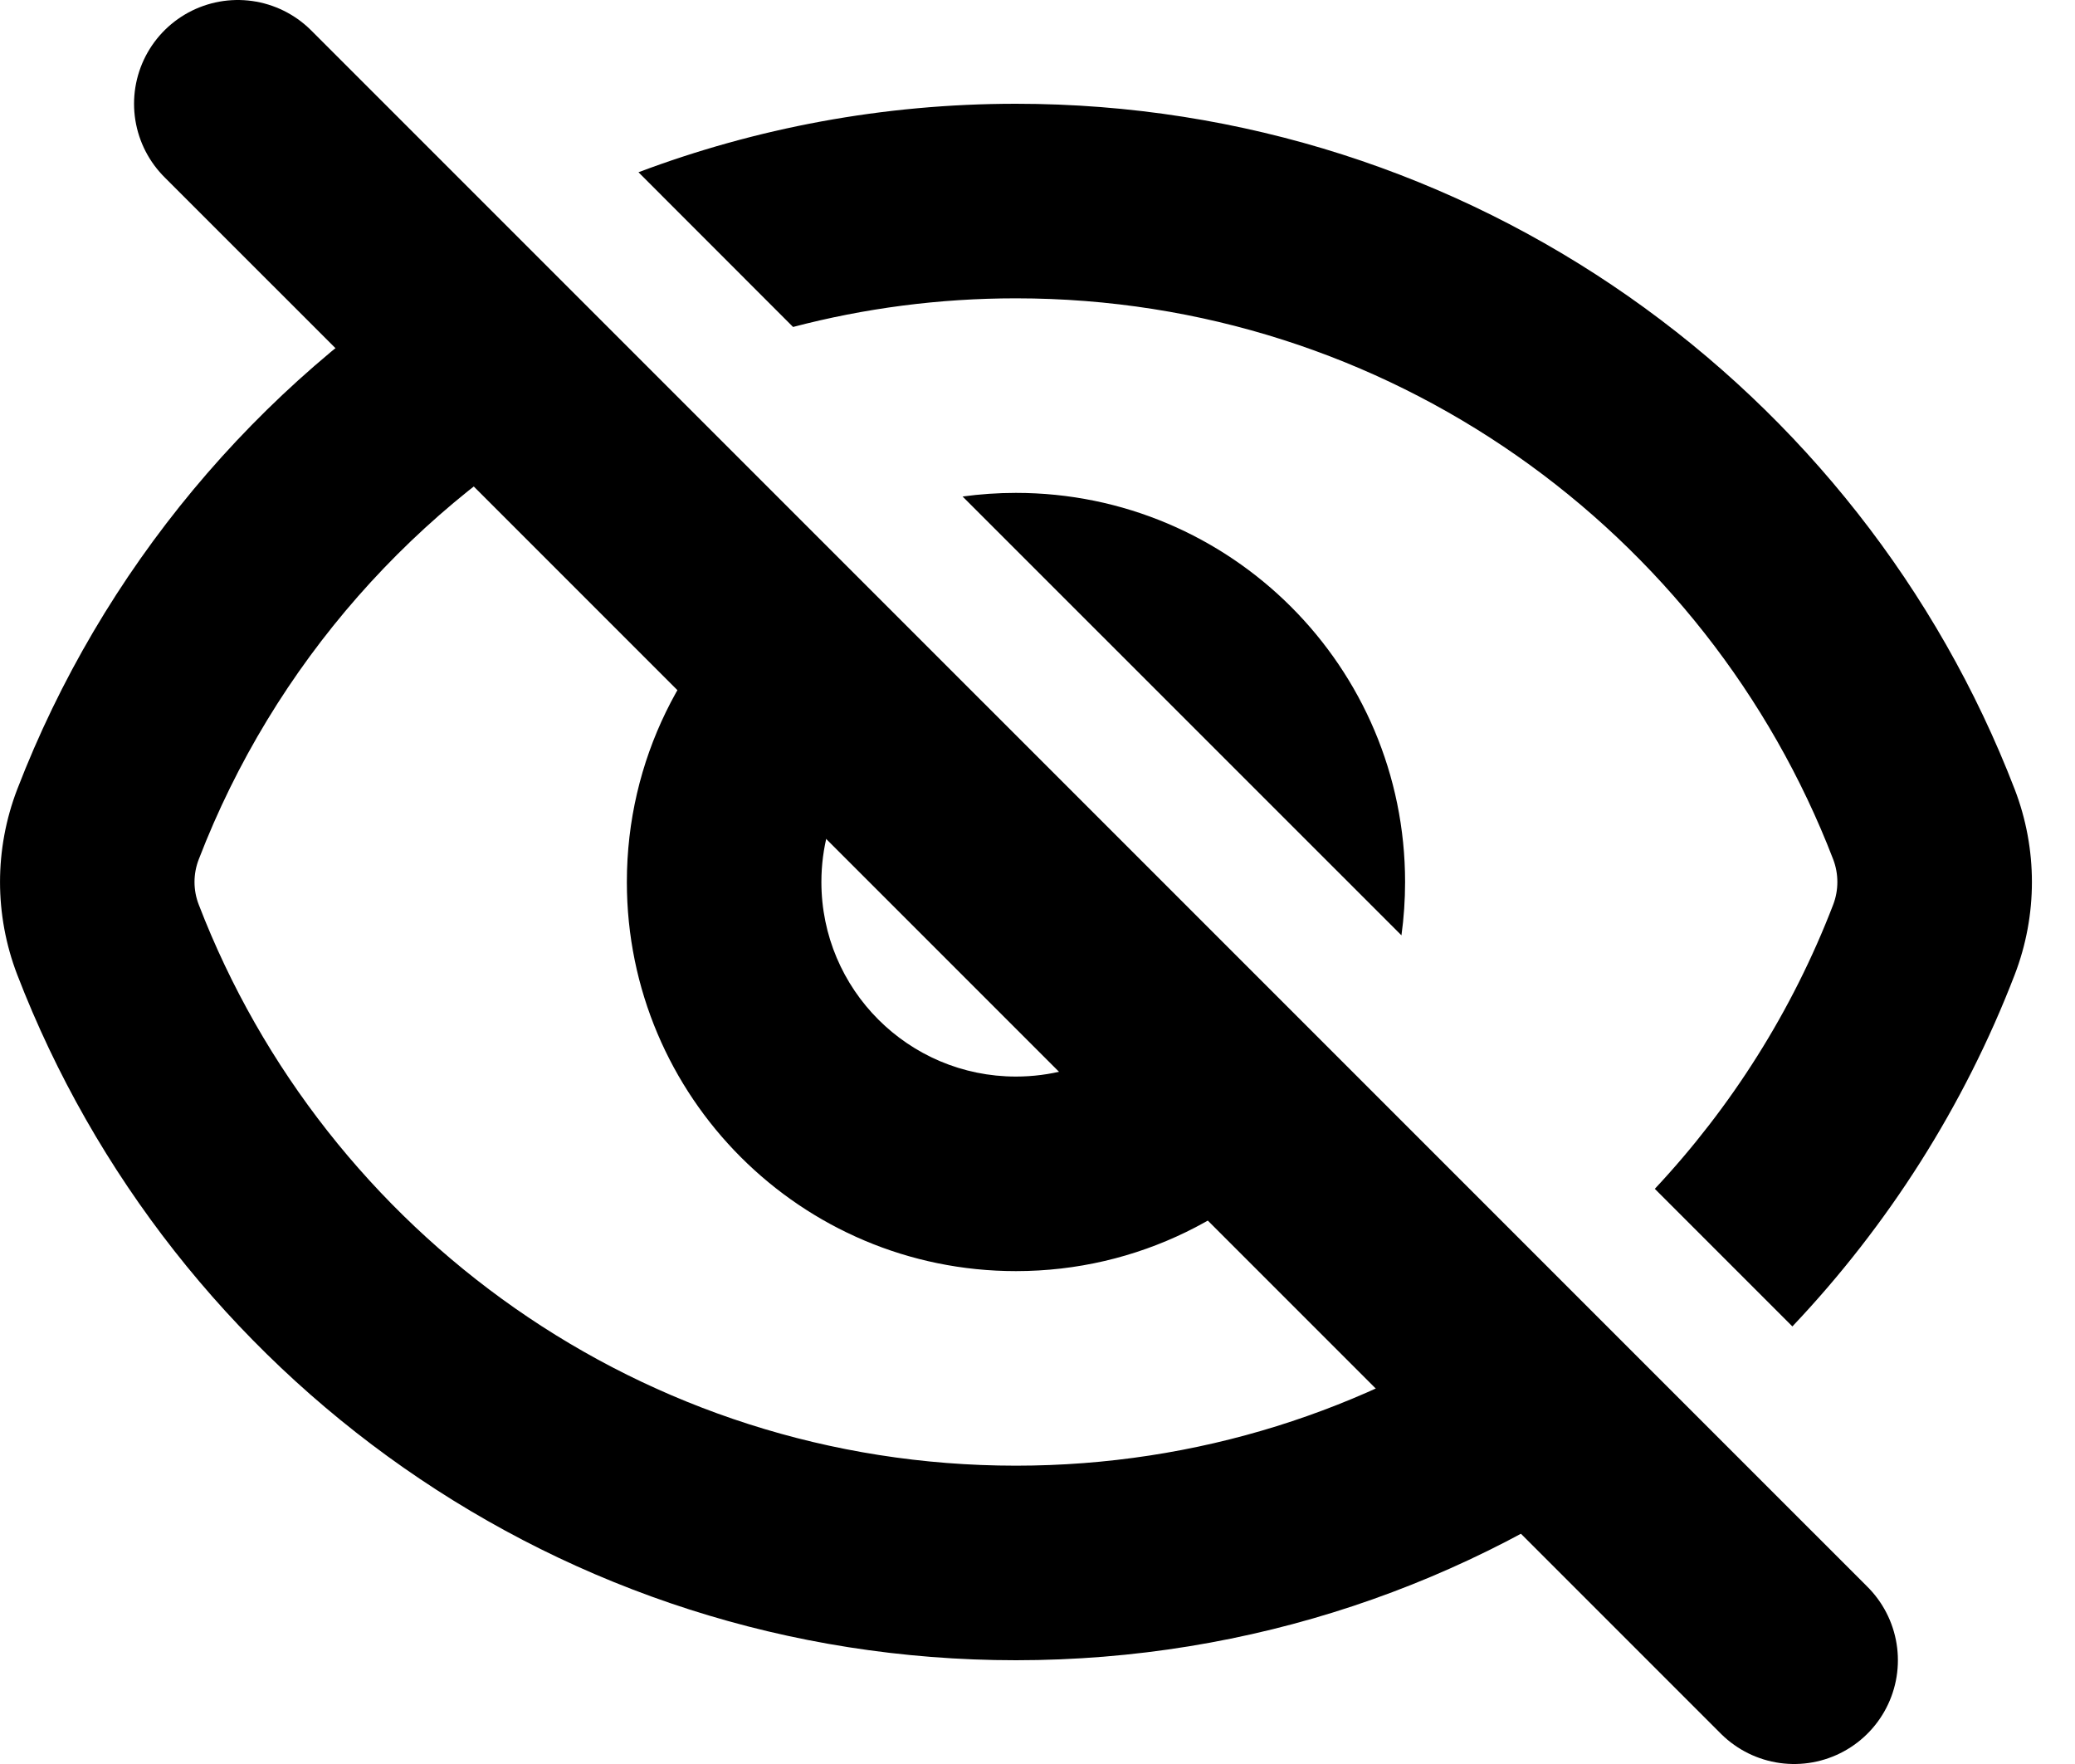 <svg width="20" height="17" viewBox="0 0 20 17" fill="none" xmlns="http://www.w3.org/2000/svg">
<path d="M2.292 1L17.293 16" stroke="black" stroke-width="2" stroke-linecap="round"/>
<path fill-rule="evenodd" clip-rule="evenodd" d="M4.377 2.535C2.473 3.712 0.981 5.492 0.166 7.607C-0.055 8.182 -0.055 8.818 0.166 9.393C1.654 13.256 5.402 16 9.792 16C12.063 16 14.162 15.266 15.865 14.023L14.519 12.678C13.171 13.591 11.543 14.125 9.792 14.125C6.203 14.125 3.134 11.883 1.916 8.719C1.861 8.578 1.861 8.422 1.916 8.281C2.637 6.409 4.006 4.859 5.748 3.906L4.377 2.535ZM7.43 5.588C6.583 6.276 6.042 7.325 6.042 8.5C6.042 10.571 7.721 12.25 9.792 12.25C10.968 12.25 12.017 11.709 12.704 10.863L11.364 9.523C11.03 10.036 10.451 10.375 9.792 10.375C8.757 10.375 7.917 9.536 7.917 8.5C7.917 7.842 8.257 7.263 8.77 6.928L7.43 5.588ZM13.508 9.014L9.278 4.785C9.446 4.762 9.618 4.75 9.792 4.75C11.864 4.75 13.543 6.429 13.543 8.5C13.543 8.674 13.531 8.846 13.508 9.014ZM15.95 11.457C16.687 10.67 17.275 9.743 17.669 8.719C17.723 8.578 17.723 8.422 17.669 8.281C16.451 5.117 13.382 2.875 9.792 2.875C9.05 2.875 8.33 2.971 7.644 3.151L6.154 1.66C7.285 1.234 8.511 1 9.792 1C14.183 1 17.931 3.744 19.419 7.607C19.64 8.182 19.64 8.818 19.419 9.393C18.93 10.663 18.196 11.812 17.276 12.783L15.95 11.457Z" fill="black"/>
</svg>

